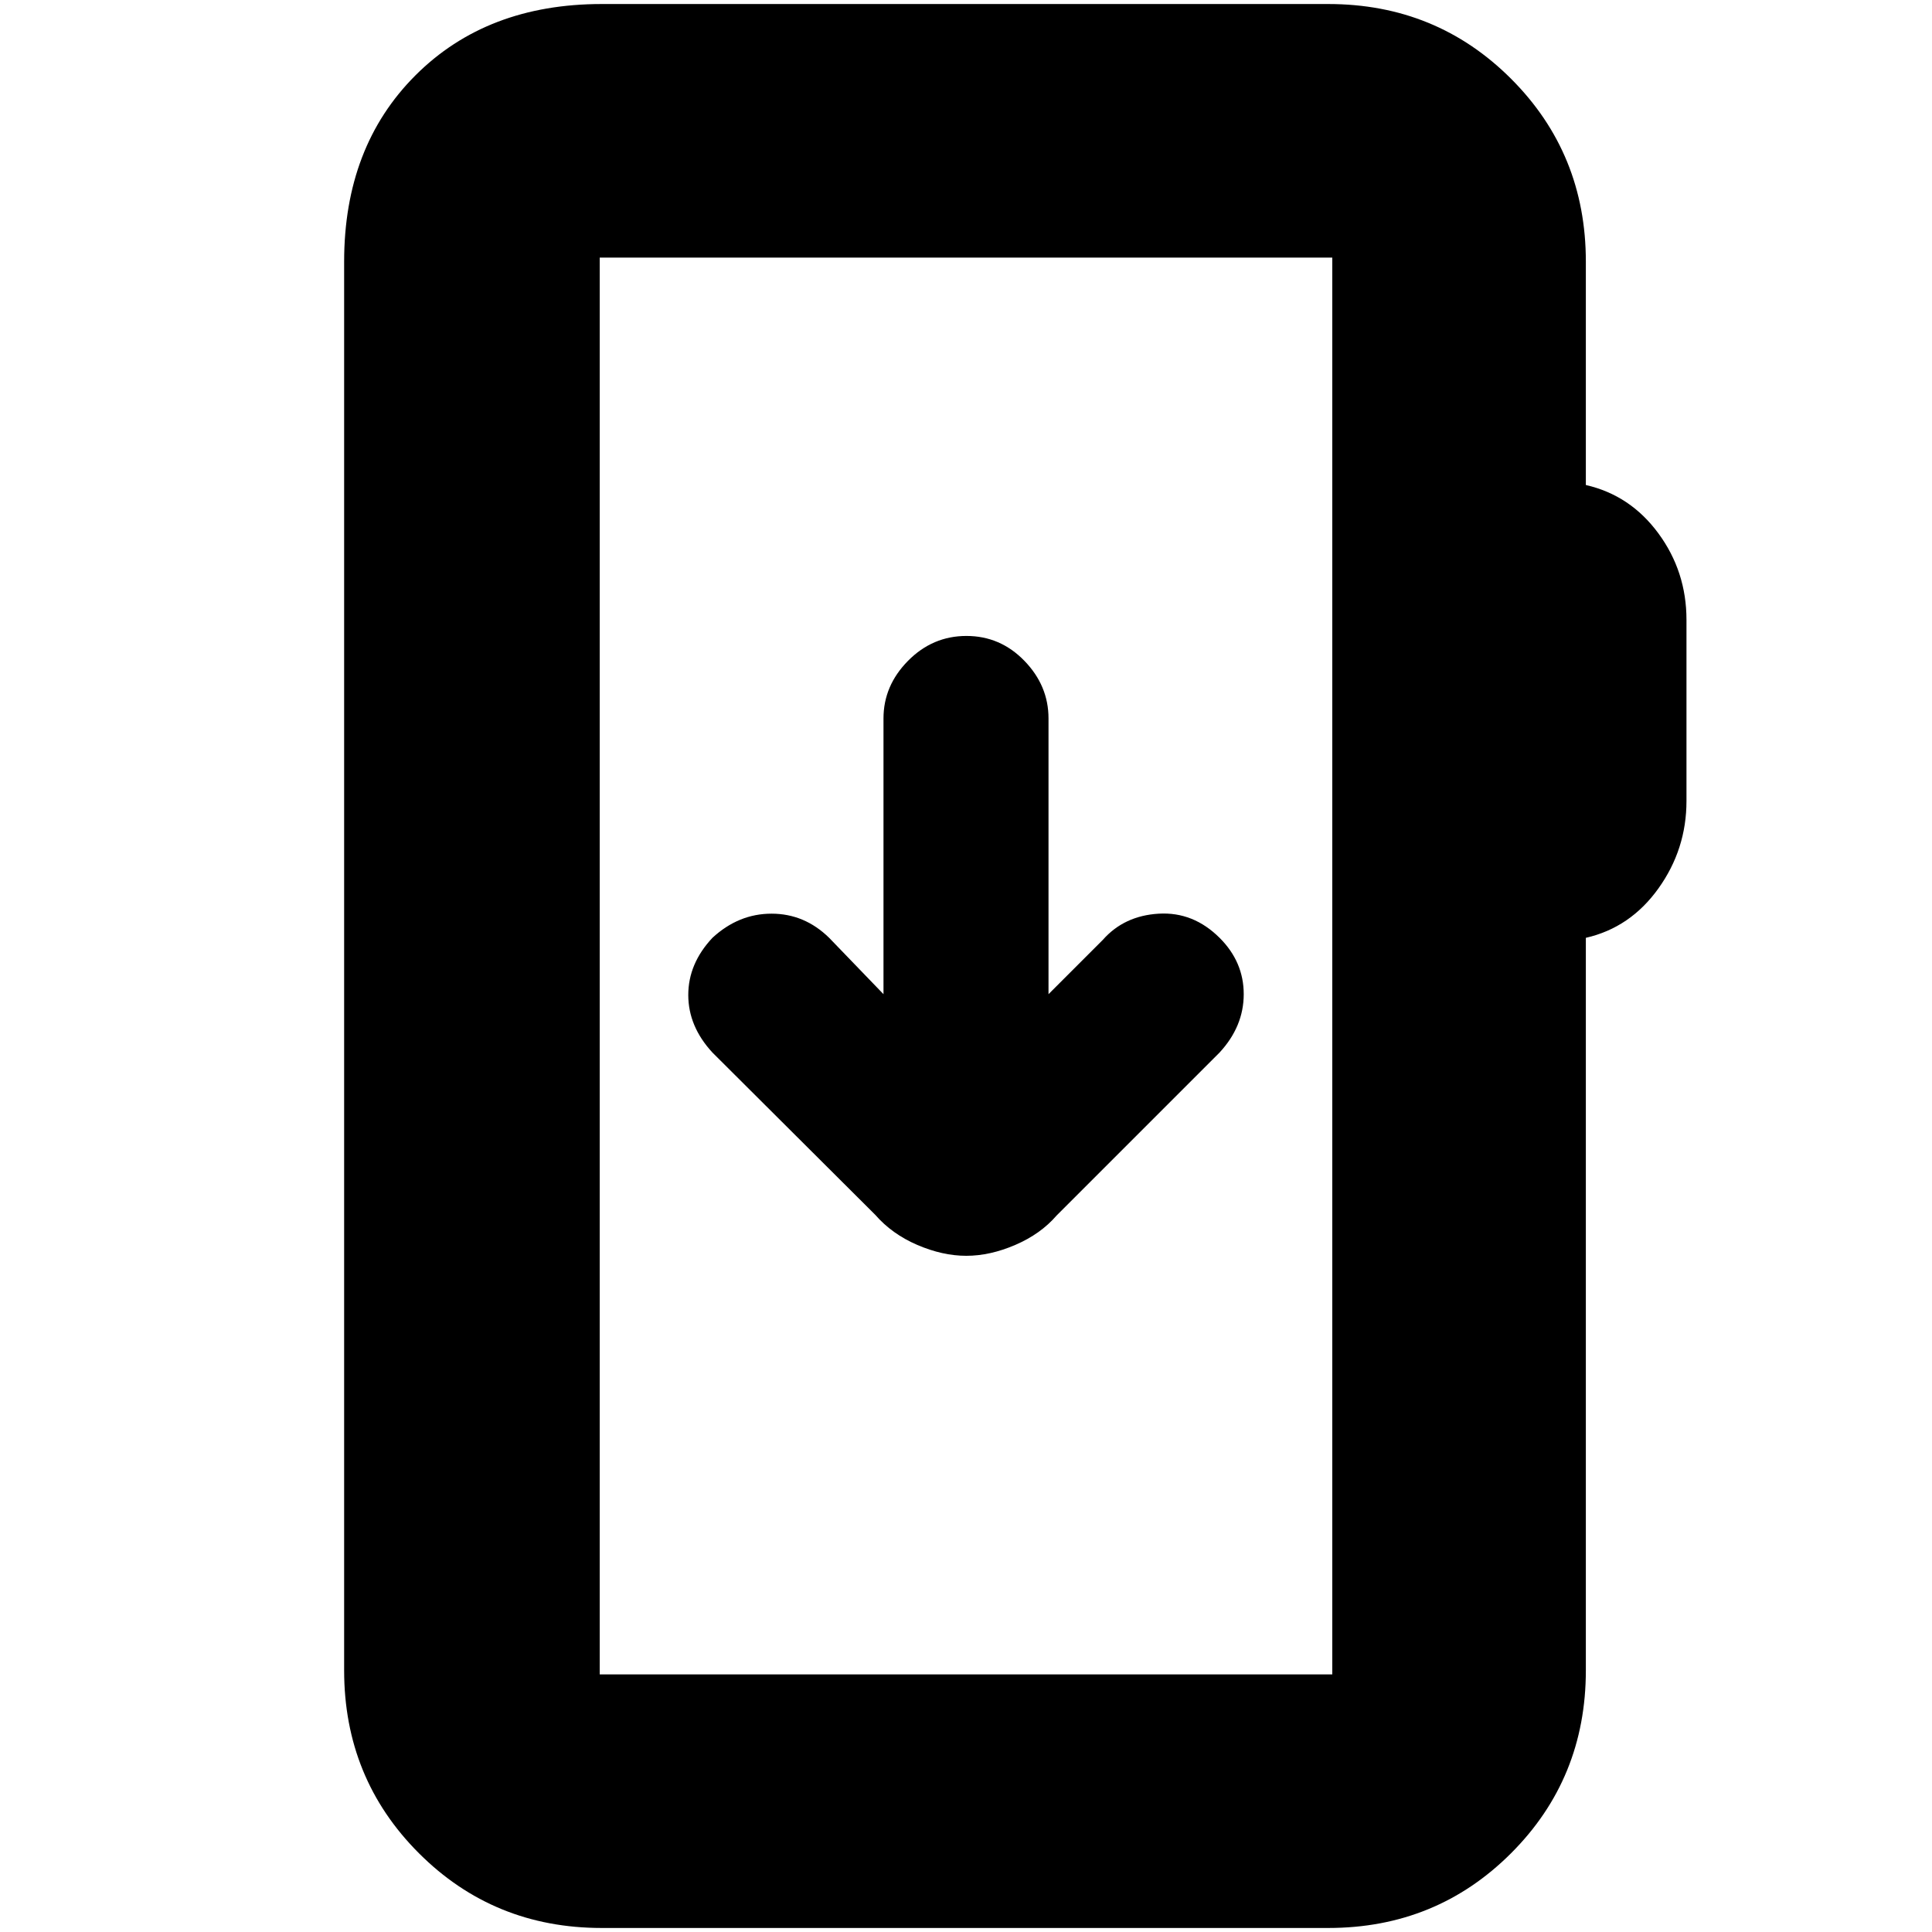 <svg xmlns="http://www.w3.org/2000/svg" height="20" viewBox="0 -960 960 960" width="20"><path d="M299-2q-53.7 0-90.85-37.15Q171-76.3 171-130v-700q0-57.13 35.44-92.56Q241.88-958 299-958h361q53.7 0 90.85 37.15Q788-883.7 788-830v111q22.1 5.05 36.05 24.03Q838-676 838-652v90q0 24-13.95 43.47Q810.1-499.05 788-494v364q0 53.7-37.15 90.85Q713.7-2 660-2H299Zm-1-126h364v-704H298v704Zm0 0v-704 704Zm182.14-208q11.8 0 24.36-5.41 12.57-5.41 20.5-14.59l81-81q12-13 12-29t-11.91-27.91Q593-507 575.8-506T548-493l-27 27v-137q0-16.3-11.99-28.65Q497.02-644 480.21-644q-16.81 0-29.01 12.35Q439-619.3 439-603v137l-27-28q-12.25-12-28.62-12Q367-506 354-494q-12 12.8-12 28.4 0 15.6 12 28.6l80.87 80.6q8.34 9.58 20.91 14.99t24.36 5.41Z"/></svg>